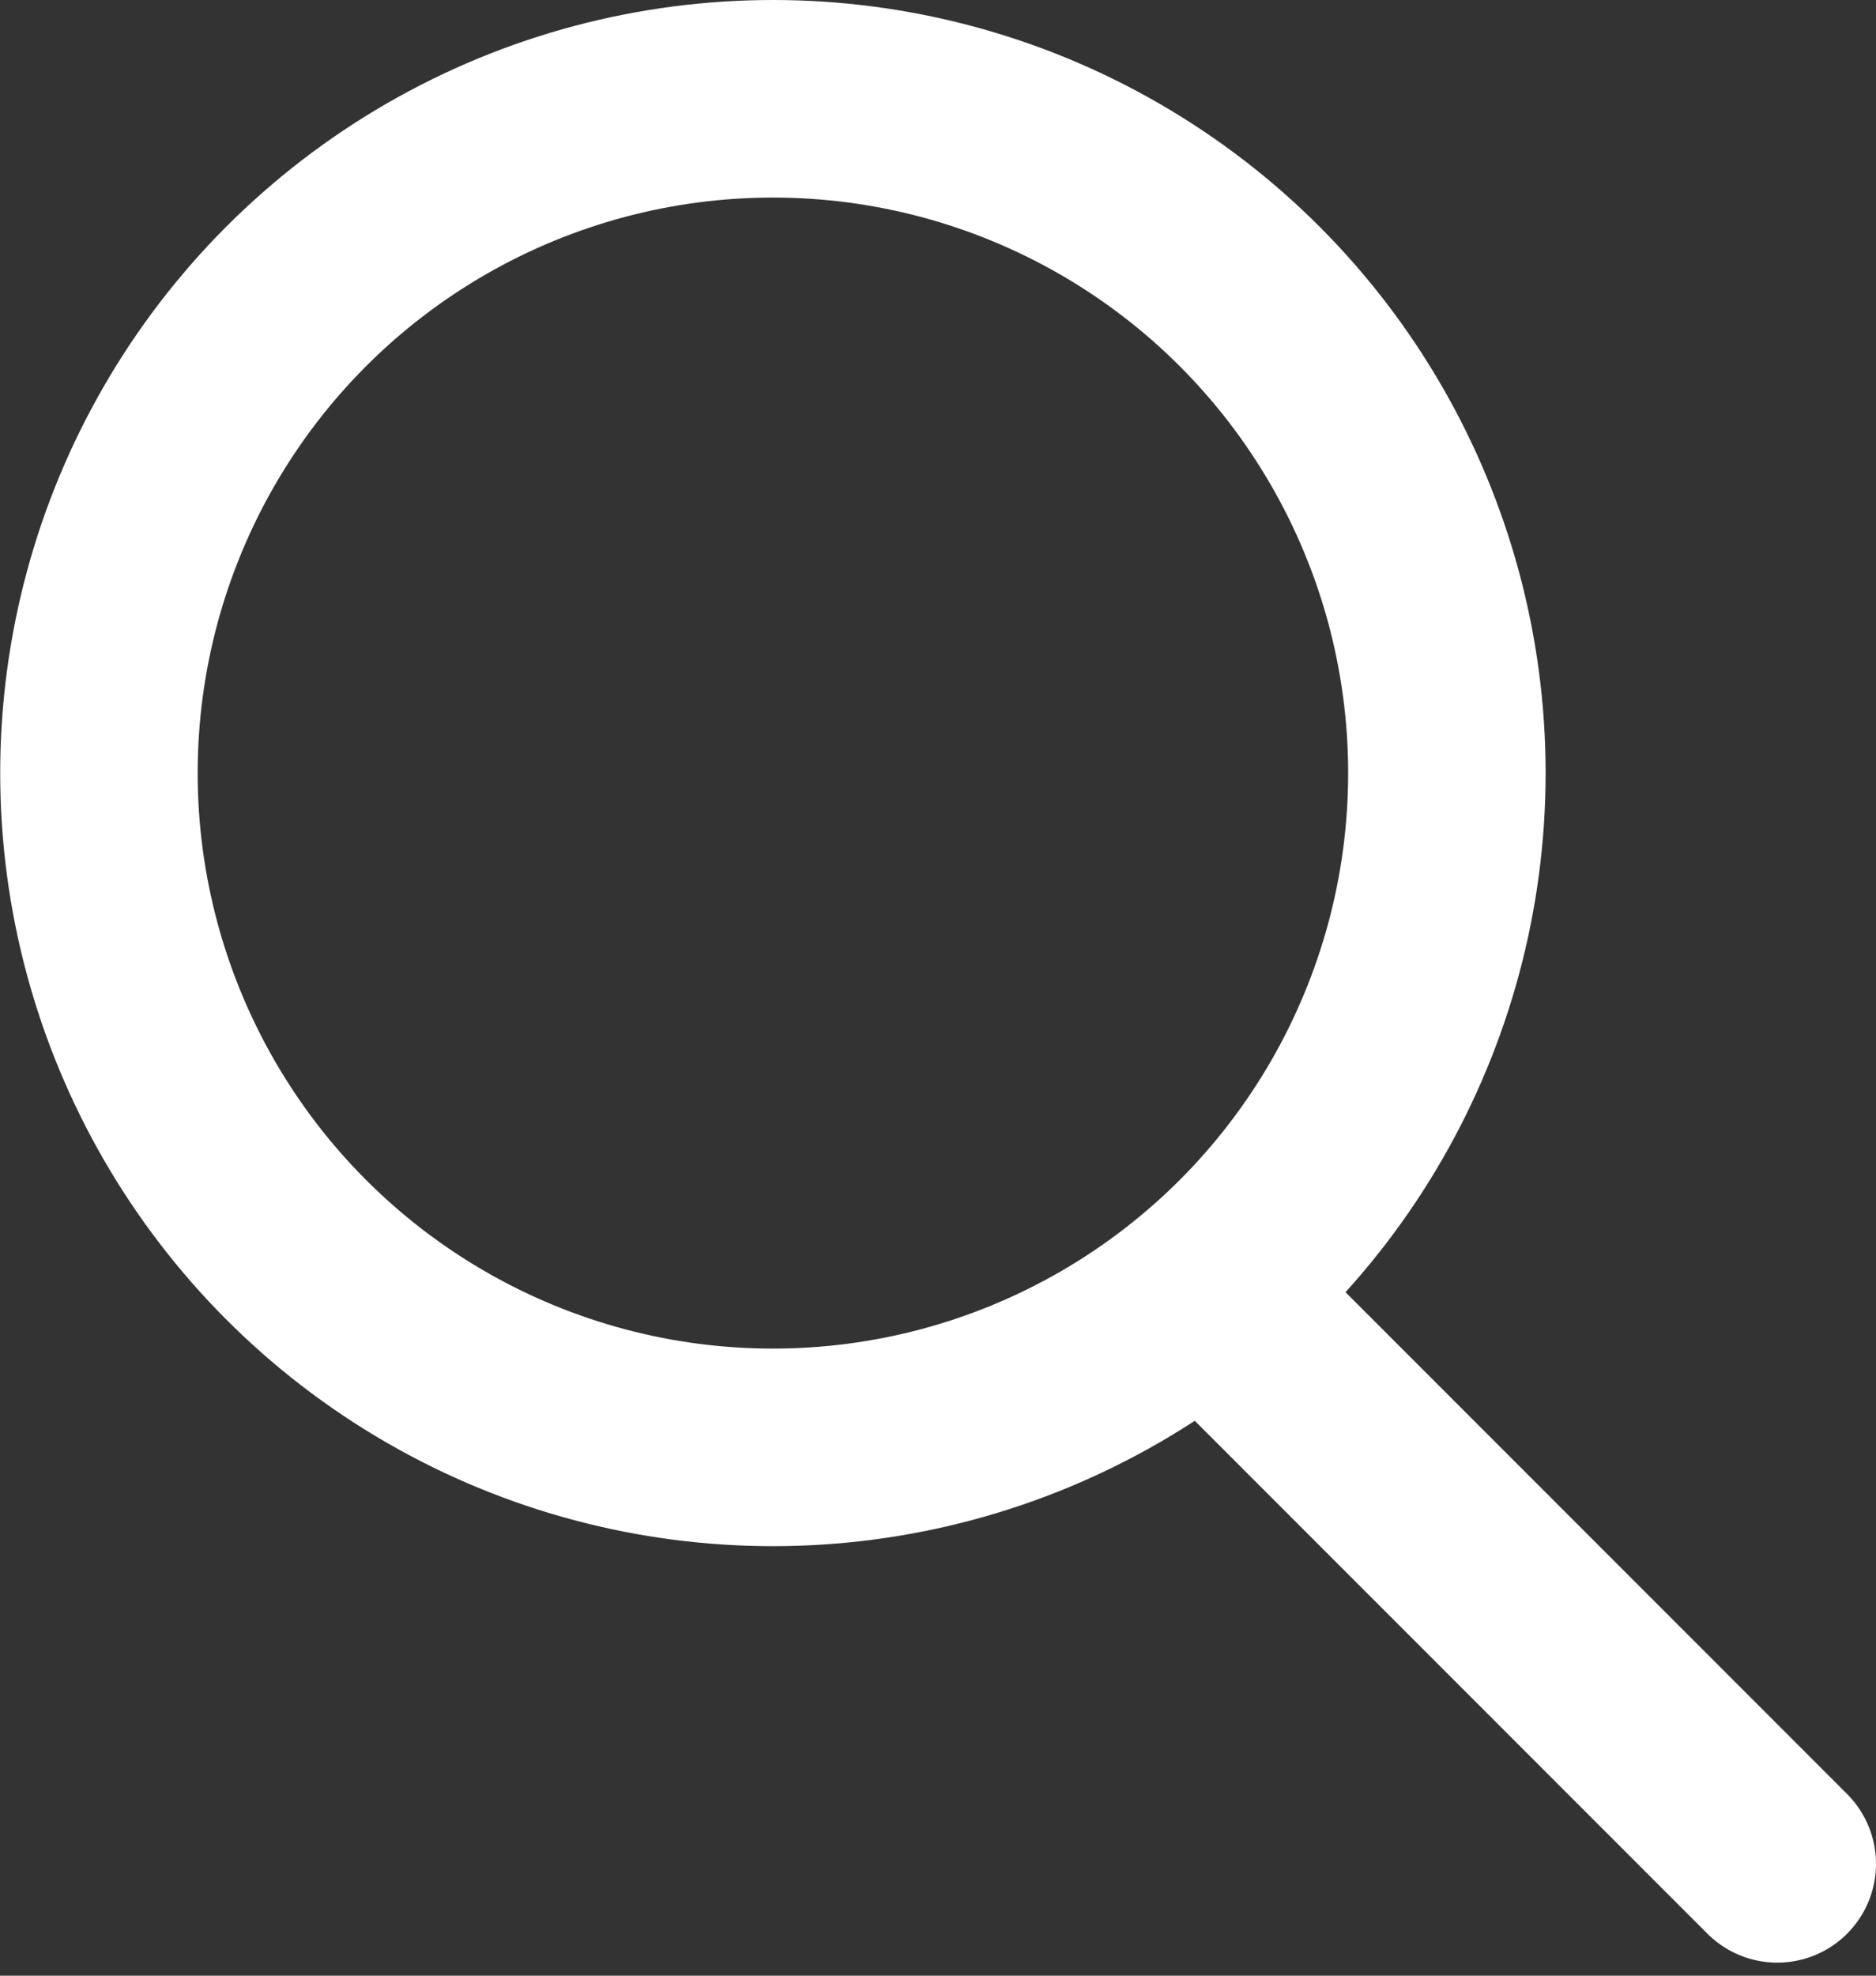 <svg width="19" height="20" viewBox="0 0 19 20" fill="none" xmlns="http://www.w3.org/2000/svg">
<rect x="0" y="0" width="19" height="20" fill="#333333" stroke="none"/>
<circle cx="7.828" cy="7.826" r="6.826" stroke="white" stroke-width="2" stroke-linecap="round"/>
<path d="M12.61 13.478L18 18.868" stroke="white" stroke-width="2" stroke-linecap="round"/>
</svg>
